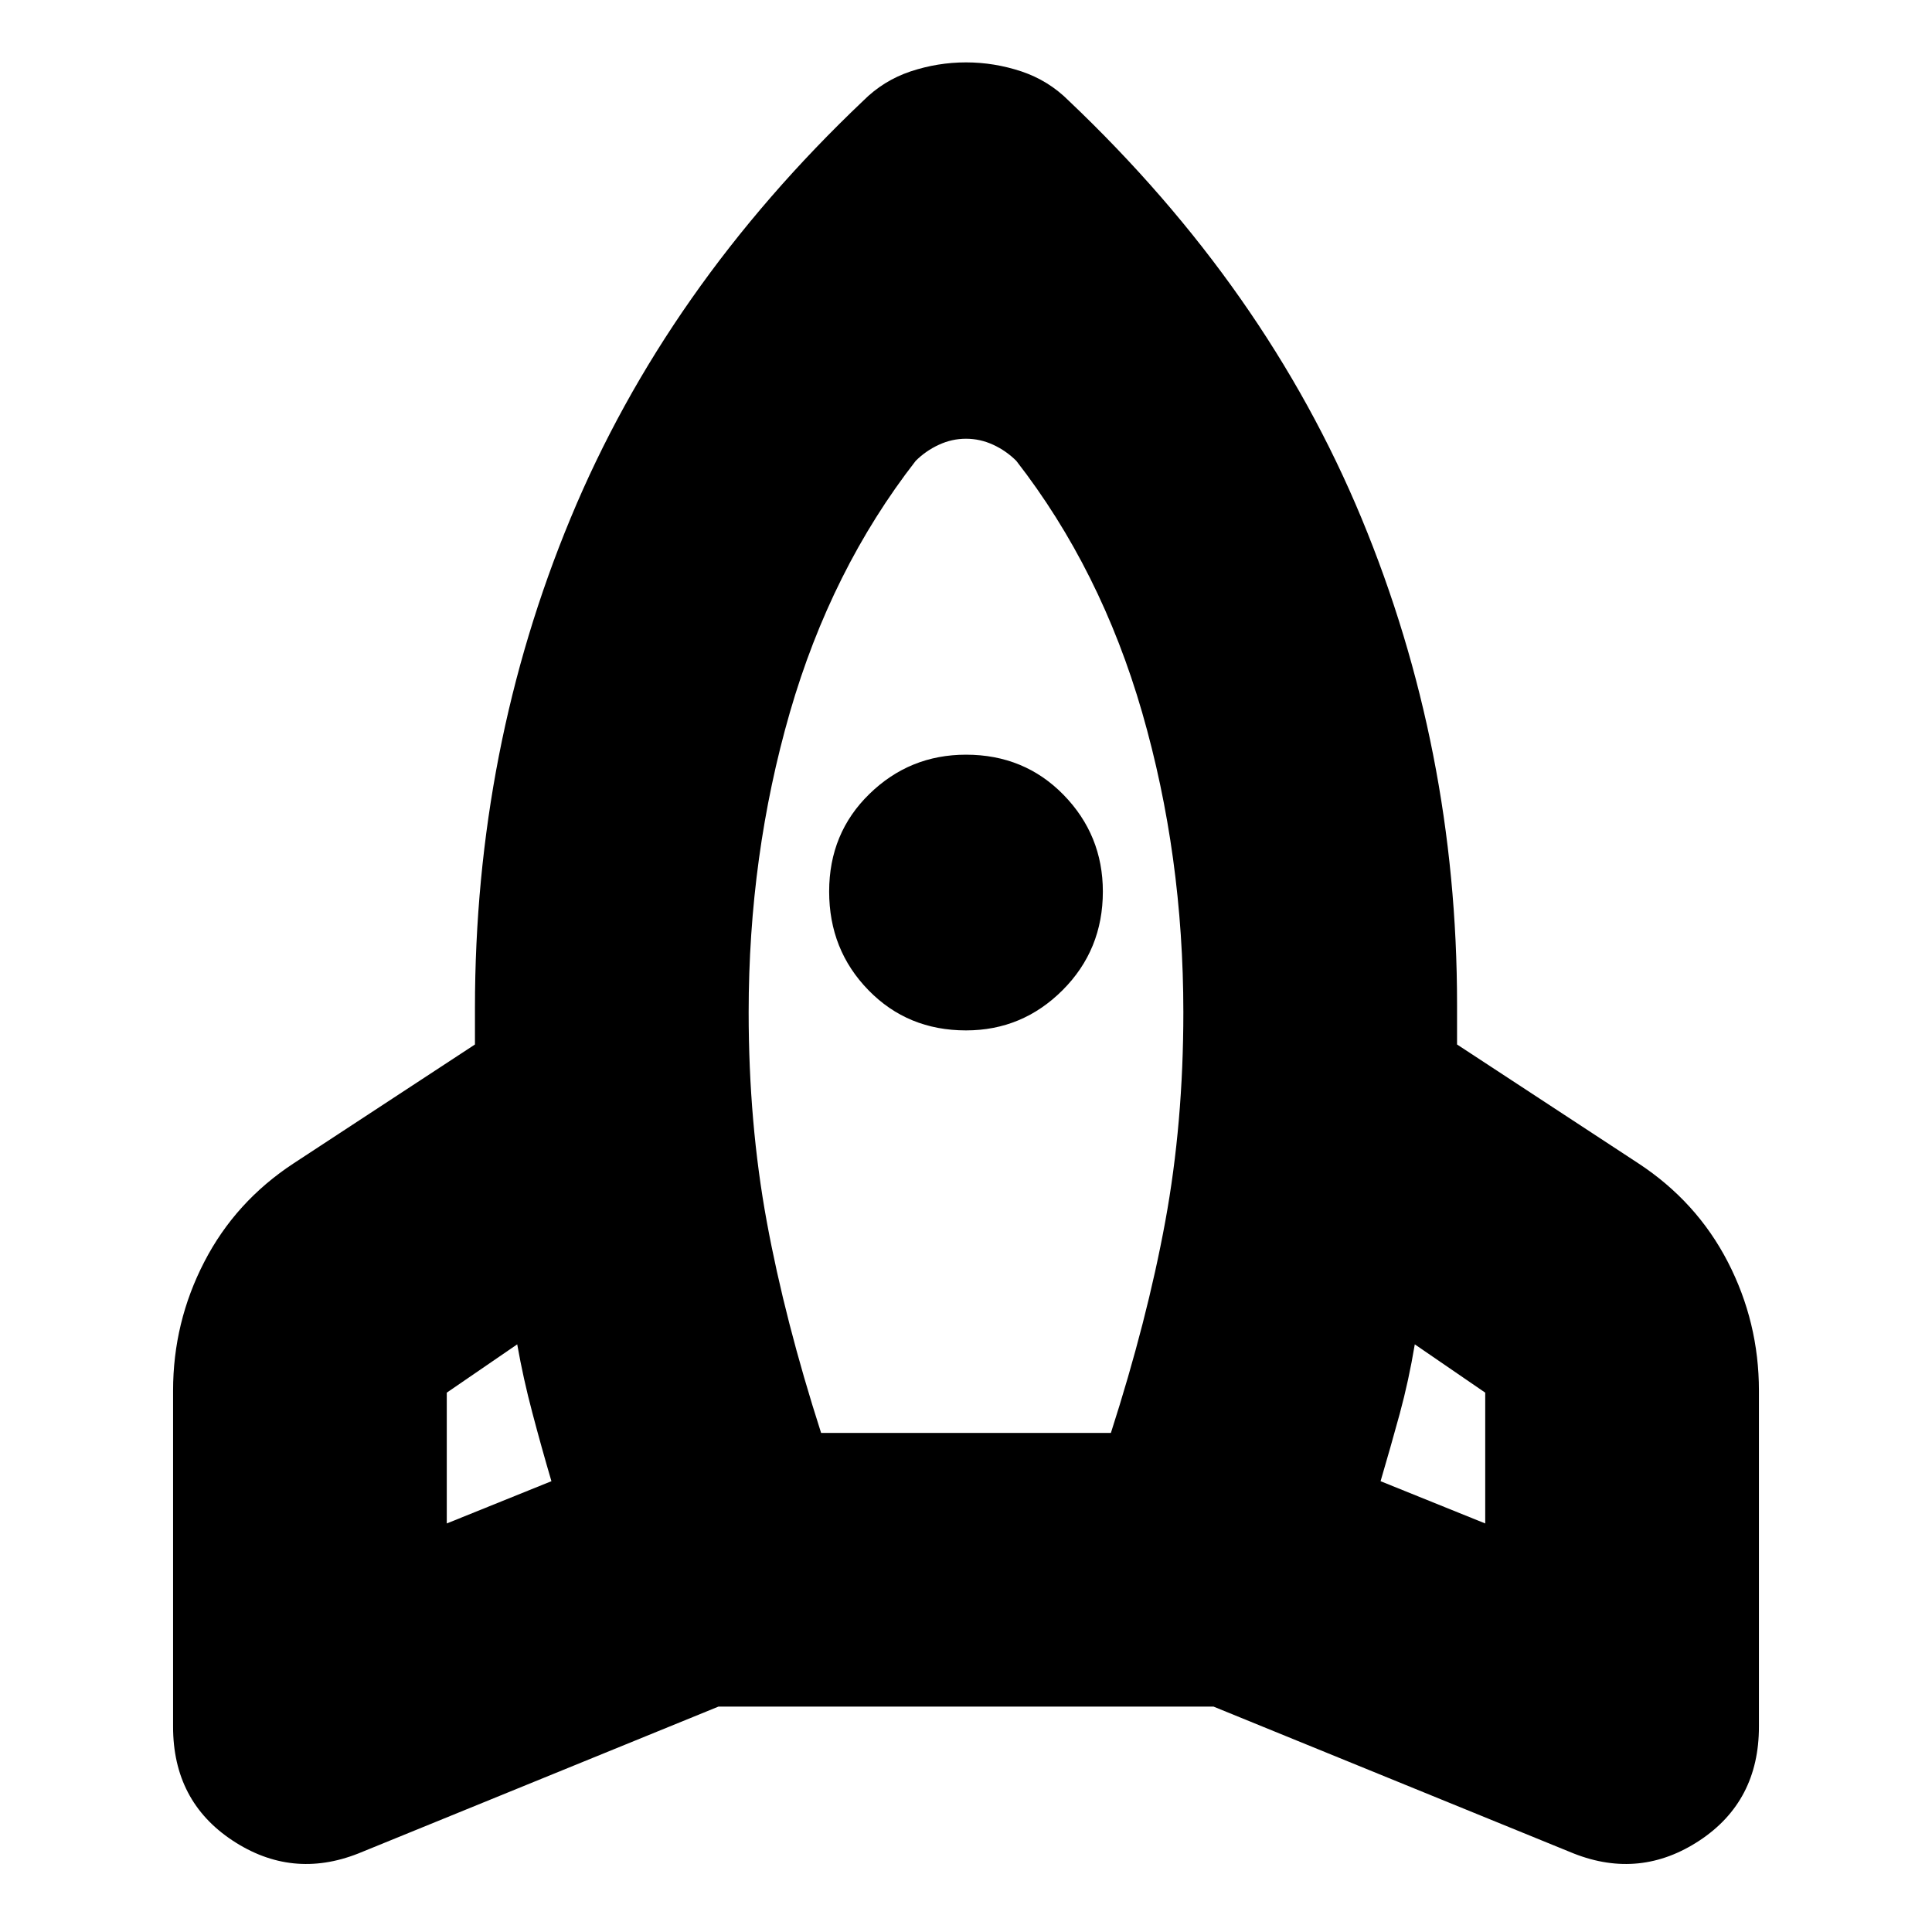 <svg xmlns="http://www.w3.org/2000/svg" height="24" width="24"><path d="M6.85 18.4q-.125-.425-.237-.85-.113-.425-.188-.85l-.875.6v1.625Zm4.525-12.675q-1.05 1.35-1.563 3.125-.512 1.775-.512 3.725 0 1.375.225 2.6T10.2 17.8h3.6q.45-1.4.675-2.625.225-1.225.225-2.6 0-1.95-.512-3.725-.513-1.775-1.563-3.125-.125-.125-.287-.2-.163-.075-.338-.075-.175 0-.337.075-.163.075-.288.2ZM12 12.8q-.725 0-1.212-.5-.488-.5-.488-1.225 0-.725.5-1.212.5-.488 1.2-.488.725 0 1.213.5.487.5.487 1.2 0 .725-.5 1.225-.5.5-1.2.5Zm5.15 5.6 1.3.525V17.3l-.875-.6q-.075.45-.187.862-.113.413-.238.838ZM13.275 1.25q2.45 2.325 3.638 5.187Q18.1 9.3 18.1 12.475v.5l2.25 1.475q.725.475 1.113 1.225.387.75.387 1.6v4.175q0 .925-.737 1.413-.738.487-1.563.162L15.075 21.2h-6.15L4.45 23.025q-.825.325-1.562-.162-.738-.488-.738-1.413v-4.175q0-.85.388-1.6.387-.75 1.112-1.225l2.25-1.475v-.45q0-3.225 1.188-6.088 1.187-2.862 3.637-5.187.25-.25.587-.363.338-.112.688-.112.35 0 .688.112.337.113.587.363Z"/></svg>